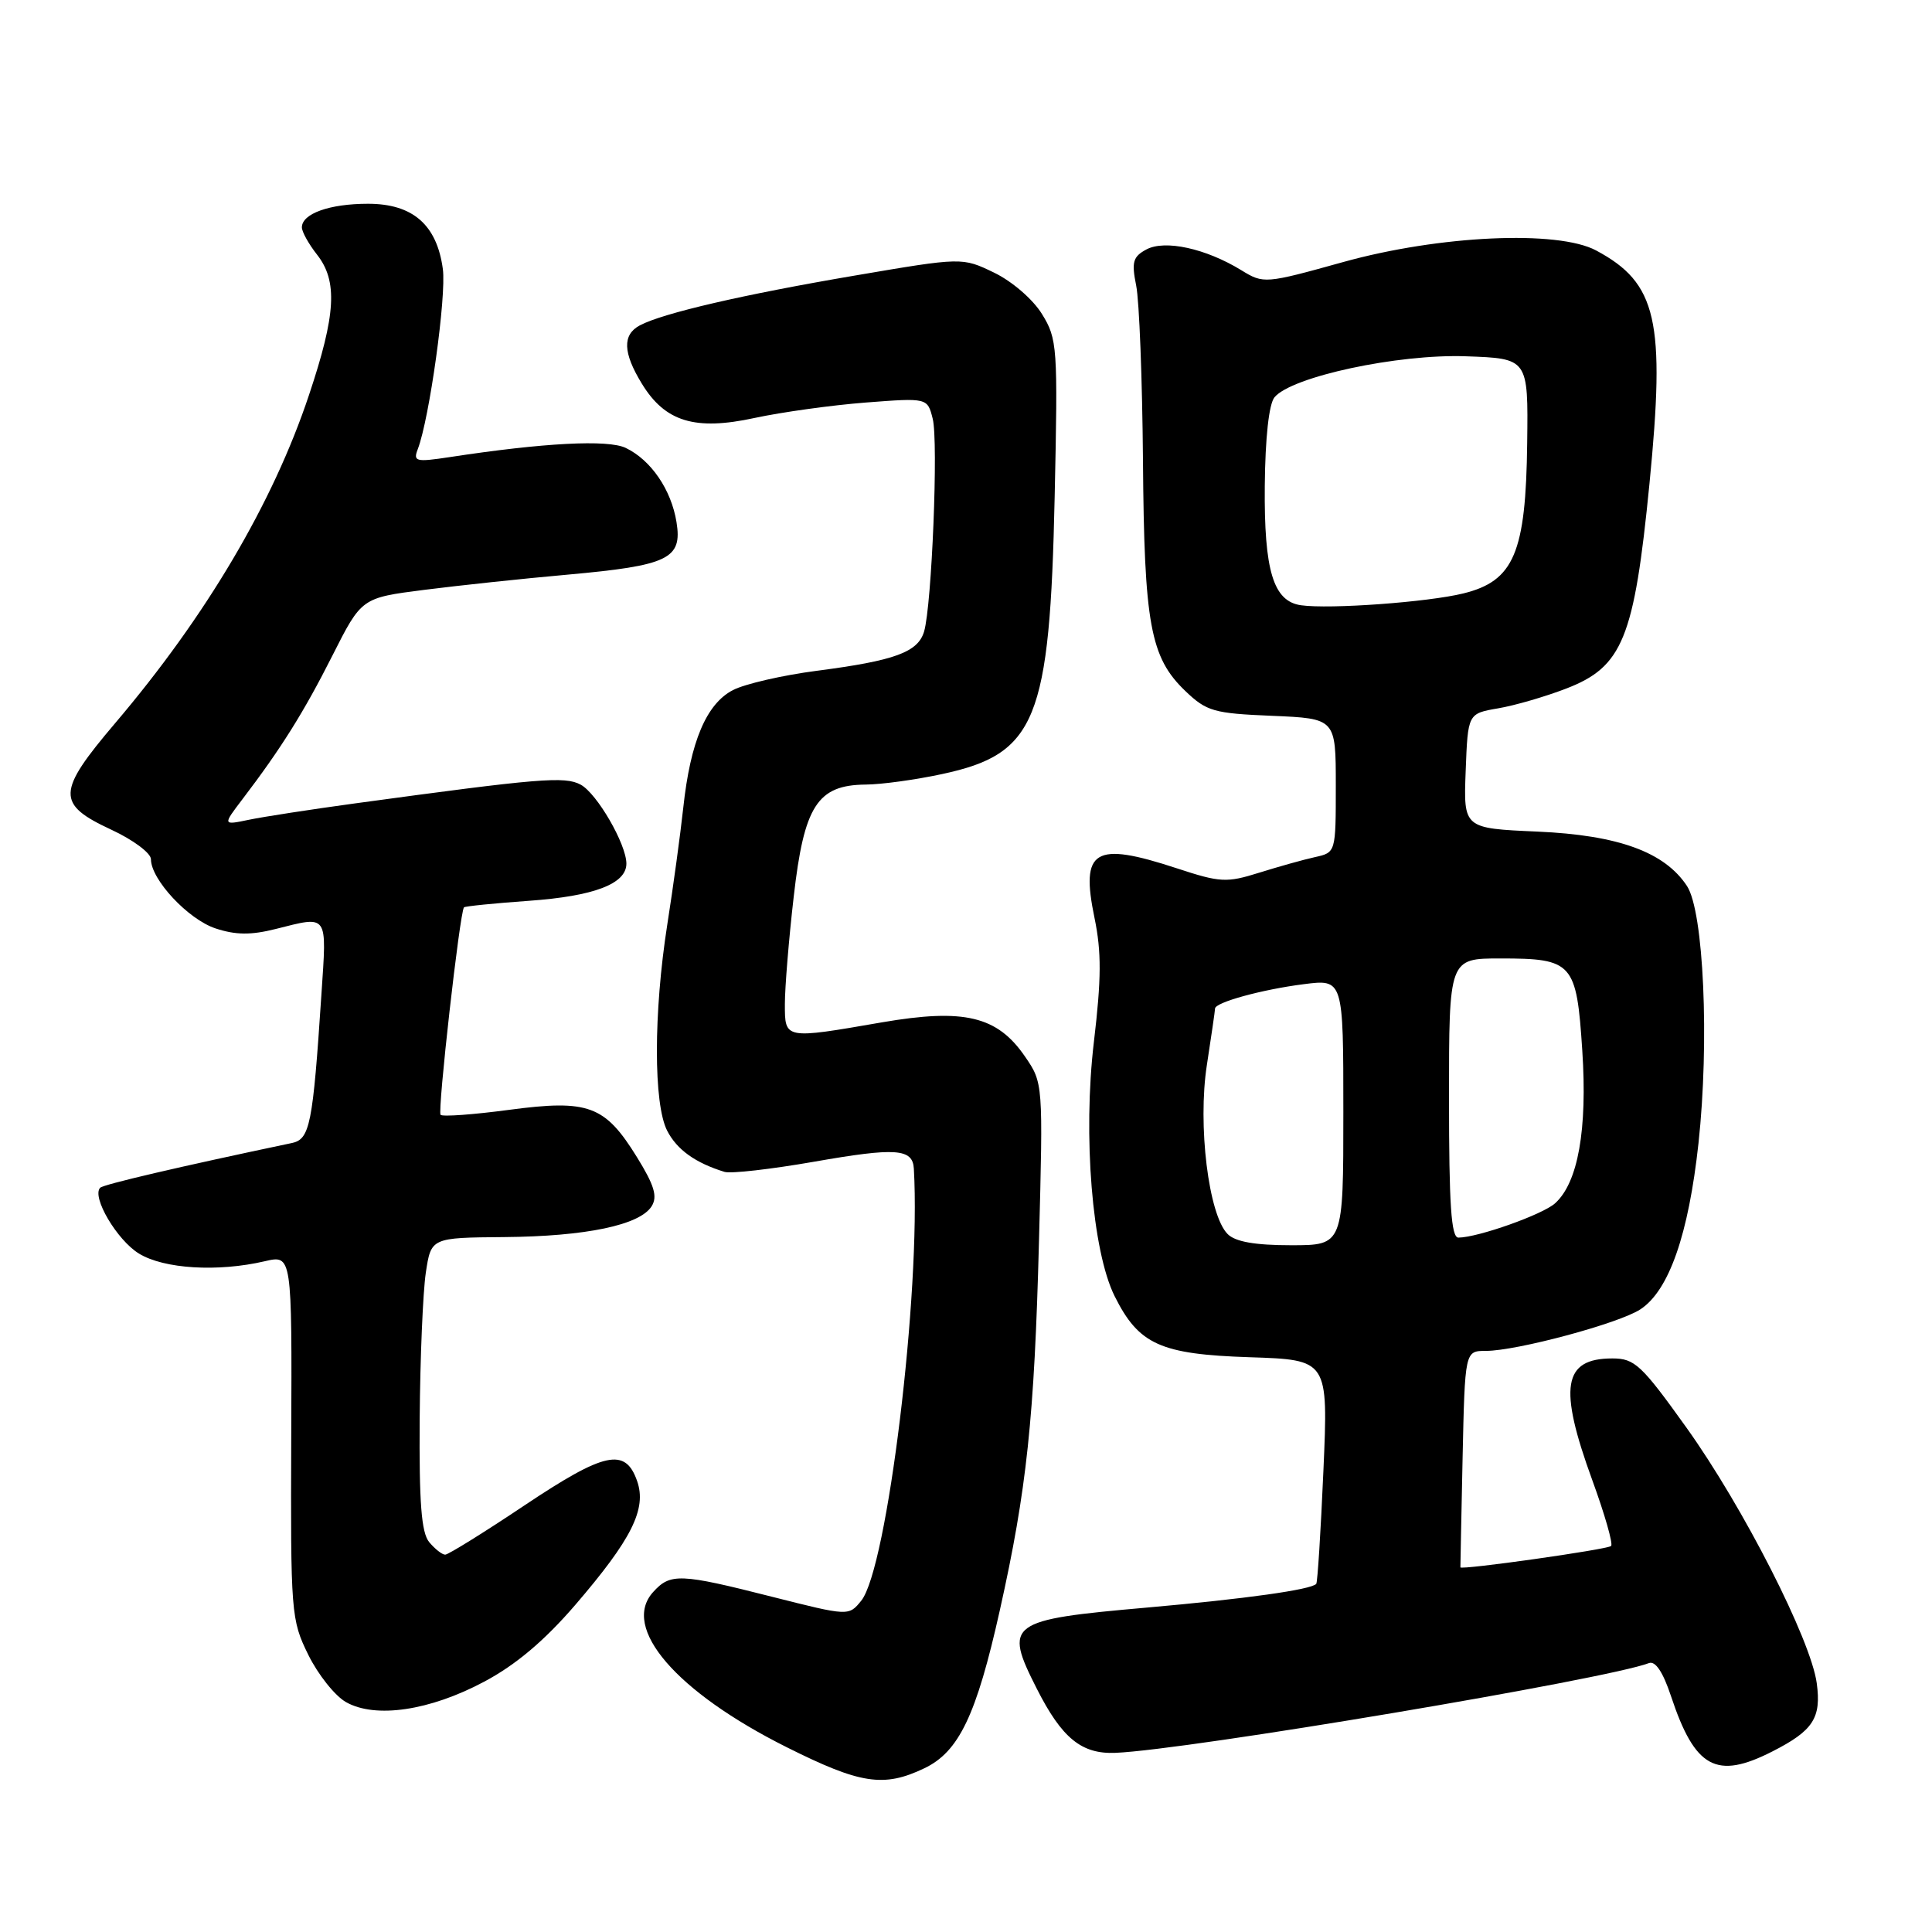 <?xml version="1.0" encoding="UTF-8" standalone="no"?>
<!DOCTYPE svg PUBLIC "-//W3C//DTD SVG 1.1//EN" "http://www.w3.org/Graphics/SVG/1.1/DTD/svg11.dtd" >
<svg xmlns="http://www.w3.org/2000/svg" xmlns:xlink="http://www.w3.org/1999/xlink" version="1.1" viewBox="0 0 256 256">
 <g >
 <path fill="currentColor"
d=" M 122.47 234.31 C 127.06 232.13 129.38 227.28 132.48 213.38 C 136.05 197.40 137.06 187.89 137.67 164.50 C 138.22 143.56 138.22 143.49 135.82 140.00 C 132.15 134.64 127.76 133.59 116.84 135.47 C 103.91 137.71 104.00 137.72 104.00 133.04 C 104.00 130.86 104.52 124.46 105.17 118.83 C 106.54 106.78 108.30 104.02 114.70 103.96 C 116.79 103.95 121.34 103.32 124.82 102.57 C 137.30 99.90 139.11 95.45 139.75 65.78 C 140.18 45.95 140.11 44.91 138.06 41.60 C 136.86 39.65 134.08 37.26 131.71 36.12 C 127.50 34.09 127.50 34.09 113.29 36.51 C 98.47 39.03 87.80 41.50 84.77 43.12 C 82.46 44.36 82.54 46.73 85.03 50.81 C 88.12 55.89 92.08 57.10 100.00 55.38 C 103.58 54.61 110.19 53.69 114.69 53.34 C 122.89 52.71 122.89 52.71 123.59 55.49 C 124.35 58.52 123.47 80.18 122.45 83.67 C 121.64 86.42 118.57 87.54 108.25 88.88 C 103.71 89.47 98.70 90.62 97.12 91.44 C 93.60 93.26 91.48 98.27 90.54 107.00 C 90.15 110.58 89.20 117.55 88.42 122.50 C 86.59 134.19 86.58 146.29 88.41 149.84 C 89.71 152.35 92.14 154.09 96.00 155.28 C 96.83 155.54 102.15 154.93 107.83 153.94 C 118.72 152.03 120.94 152.18 121.09 154.86 C 122.03 171.21 117.57 207.84 114.12 212.10 C 112.46 214.15 112.46 214.15 102.30 211.58 C 90.10 208.48 88.82 208.43 86.54 210.96 C 82.26 215.68 89.58 224.18 104.27 231.53 C 114.01 236.40 117.10 236.88 122.47 234.31 Z  M 234.86 232.07 C 240.26 229.32 241.35 227.64 240.73 223.04 C 239.96 217.29 230.99 199.69 223.45 189.15 C 217.50 180.84 216.60 180.00 213.65 180.00 C 207.10 180.00 206.48 183.78 210.99 196.14 C 212.64 200.66 213.76 204.57 213.48 204.85 C 213.01 205.32 193.53 208.07 193.51 207.68 C 193.50 207.58 193.64 201.09 193.80 193.25 C 194.11 179.00 194.11 179.00 196.89 179.00 C 200.97 179.00 214.52 175.36 217.35 173.50 C 221.15 171.02 223.74 163.59 225.06 151.47 C 226.52 138.01 225.75 120.80 223.54 117.41 C 220.58 112.90 214.44 110.66 203.71 110.19 C 193.92 109.76 193.92 109.76 194.21 102.16 C 194.50 94.55 194.50 94.55 198.50 93.86 C 200.70 93.49 204.75 92.31 207.50 91.25 C 215.01 88.37 216.54 84.61 218.56 64.12 C 220.69 42.44 219.57 37.51 211.50 33.19 C 206.41 30.46 190.72 31.18 177.99 34.72 C 167.63 37.60 167.44 37.62 164.49 35.81 C 159.78 32.92 154.36 31.74 151.91 33.05 C 150.12 34.01 149.92 34.71 150.55 37.84 C 150.96 39.85 151.36 50.27 151.45 61.00 C 151.61 82.72 152.42 87.11 157.05 91.55 C 159.88 94.26 160.82 94.53 168.57 94.85 C 177.00 95.21 177.00 95.21 177.00 104.08 C 177.00 112.96 177.00 112.96 174.25 113.57 C 172.74 113.90 169.40 114.84 166.84 115.64 C 162.53 116.99 161.69 116.95 155.92 115.05 C 144.98 111.46 143.15 112.57 145.03 121.64 C 145.96 126.13 145.94 129.68 144.95 138.03 C 143.47 150.47 144.72 165.76 147.69 171.74 C 150.89 178.16 153.75 179.45 165.57 179.84 C 176.00 180.18 176.00 180.18 175.36 194.84 C 175.01 202.90 174.58 209.67 174.41 209.87 C 173.75 210.64 165.03 211.86 152.00 213.01 C 133.57 214.63 132.97 215.07 137.39 223.78 C 140.71 230.33 143.32 232.45 147.81 232.26 C 157.43 231.86 212.87 222.52 218.49 220.37 C 219.34 220.04 220.35 221.54 221.41 224.73 C 224.59 234.31 227.43 235.86 234.86 232.07 Z  M 64.16 222.83 C 68.34 220.61 72.14 217.40 76.20 212.69 C 83.70 203.97 85.72 199.94 84.42 196.24 C 82.86 191.78 80.13 192.37 69.53 199.45 C 64.15 203.05 59.40 206.00 58.99 206.00 C 58.58 206.00 57.63 205.25 56.87 204.34 C 55.83 203.08 55.53 199.10 55.61 188.00 C 55.67 179.93 56.04 171.23 56.42 168.66 C 57.12 164.00 57.12 164.00 66.81 163.92 C 77.64 163.83 84.79 162.33 86.35 159.83 C 87.15 158.54 86.70 157.05 84.40 153.33 C 80.16 146.47 77.99 145.66 67.46 147.06 C 62.74 147.69 58.65 147.99 58.38 147.72 C 57.95 147.28 60.92 120.89 61.48 120.23 C 61.60 120.08 65.49 119.69 70.10 119.36 C 78.72 118.75 83.00 117.11 83.00 114.44 C 83.00 111.86 79.10 105.13 76.94 103.97 C 74.83 102.84 71.57 103.11 47.00 106.46 C 41.22 107.25 34.92 108.22 33.00 108.62 C 29.50 109.35 29.50 109.35 32.11 105.92 C 37.23 99.20 40.25 94.39 44.05 86.86 C 47.91 79.22 47.91 79.22 56.21 78.16 C 60.77 77.58 69.29 76.67 75.14 76.15 C 88.60 74.94 90.43 74.05 89.64 69.18 C 88.94 64.87 86.25 60.95 82.91 59.35 C 80.55 58.22 72.01 58.67 59.58 60.57 C 55.09 61.25 54.72 61.16 55.36 59.51 C 56.90 55.49 59.16 39.25 58.68 35.65 C 57.89 29.79 54.70 27.00 48.76 27.00 C 43.67 27.00 40.00 28.31 40.00 30.13 C 40.00 30.71 40.90 32.33 42.00 33.73 C 44.77 37.25 44.52 41.66 40.94 52.35 C 36.17 66.66 27.32 81.63 15.27 95.81 C 7.50 104.96 7.44 106.54 14.75 109.94 C 17.64 111.28 20.00 113.04 20.00 113.85 C 20.00 116.54 24.93 121.82 28.56 123.02 C 31.23 123.90 33.25 123.92 36.51 123.10 C 43.56 121.33 43.31 120.96 42.59 131.75 C 41.45 149.05 41.07 150.96 38.66 151.46 C 23.68 154.61 13.73 156.94 13.28 157.38 C 12.10 158.56 15.50 164.33 18.42 166.11 C 21.74 168.14 28.86 168.57 35.09 167.12 C 38.69 166.28 38.69 166.28 38.59 190.39 C 38.50 213.77 38.57 214.64 40.85 219.27 C 42.14 221.89 44.39 224.72 45.85 225.54 C 49.74 227.74 56.95 226.68 64.16 222.83 Z  M 162.67 163.52 C 160.14 161.00 158.68 149.07 159.92 141.10 C 160.51 137.26 161.00 133.90 161.00 133.64 C 161.00 132.82 167.23 131.11 172.75 130.41 C 178.00 129.74 178.00 129.74 178.00 147.37 C 178.00 165.00 178.00 165.00 171.07 165.00 C 166.29 165.00 163.68 164.54 162.67 163.52 Z  M 192.00 145.50 C 192.00 127.00 192.00 127.00 198.81 127.00 C 208.41 127.00 208.90 127.55 209.66 139.19 C 210.35 149.68 209.10 156.70 206.06 159.44 C 204.42 160.93 195.85 163.97 193.25 163.99 C 192.29 164.00 192.00 159.64 192.00 145.50 Z  M 172.39 80.20 C 168.72 79.68 167.49 75.62 167.59 64.39 C 167.65 57.99 168.14 53.53 168.88 52.64 C 171.15 49.91 185.23 46.89 194.22 47.21 C 202.50 47.50 202.50 47.50 202.36 58.68 C 202.19 73.26 200.61 76.98 193.91 78.63 C 189.22 79.79 176.18 80.74 172.39 80.20 Z "/>
</g>
</svg>